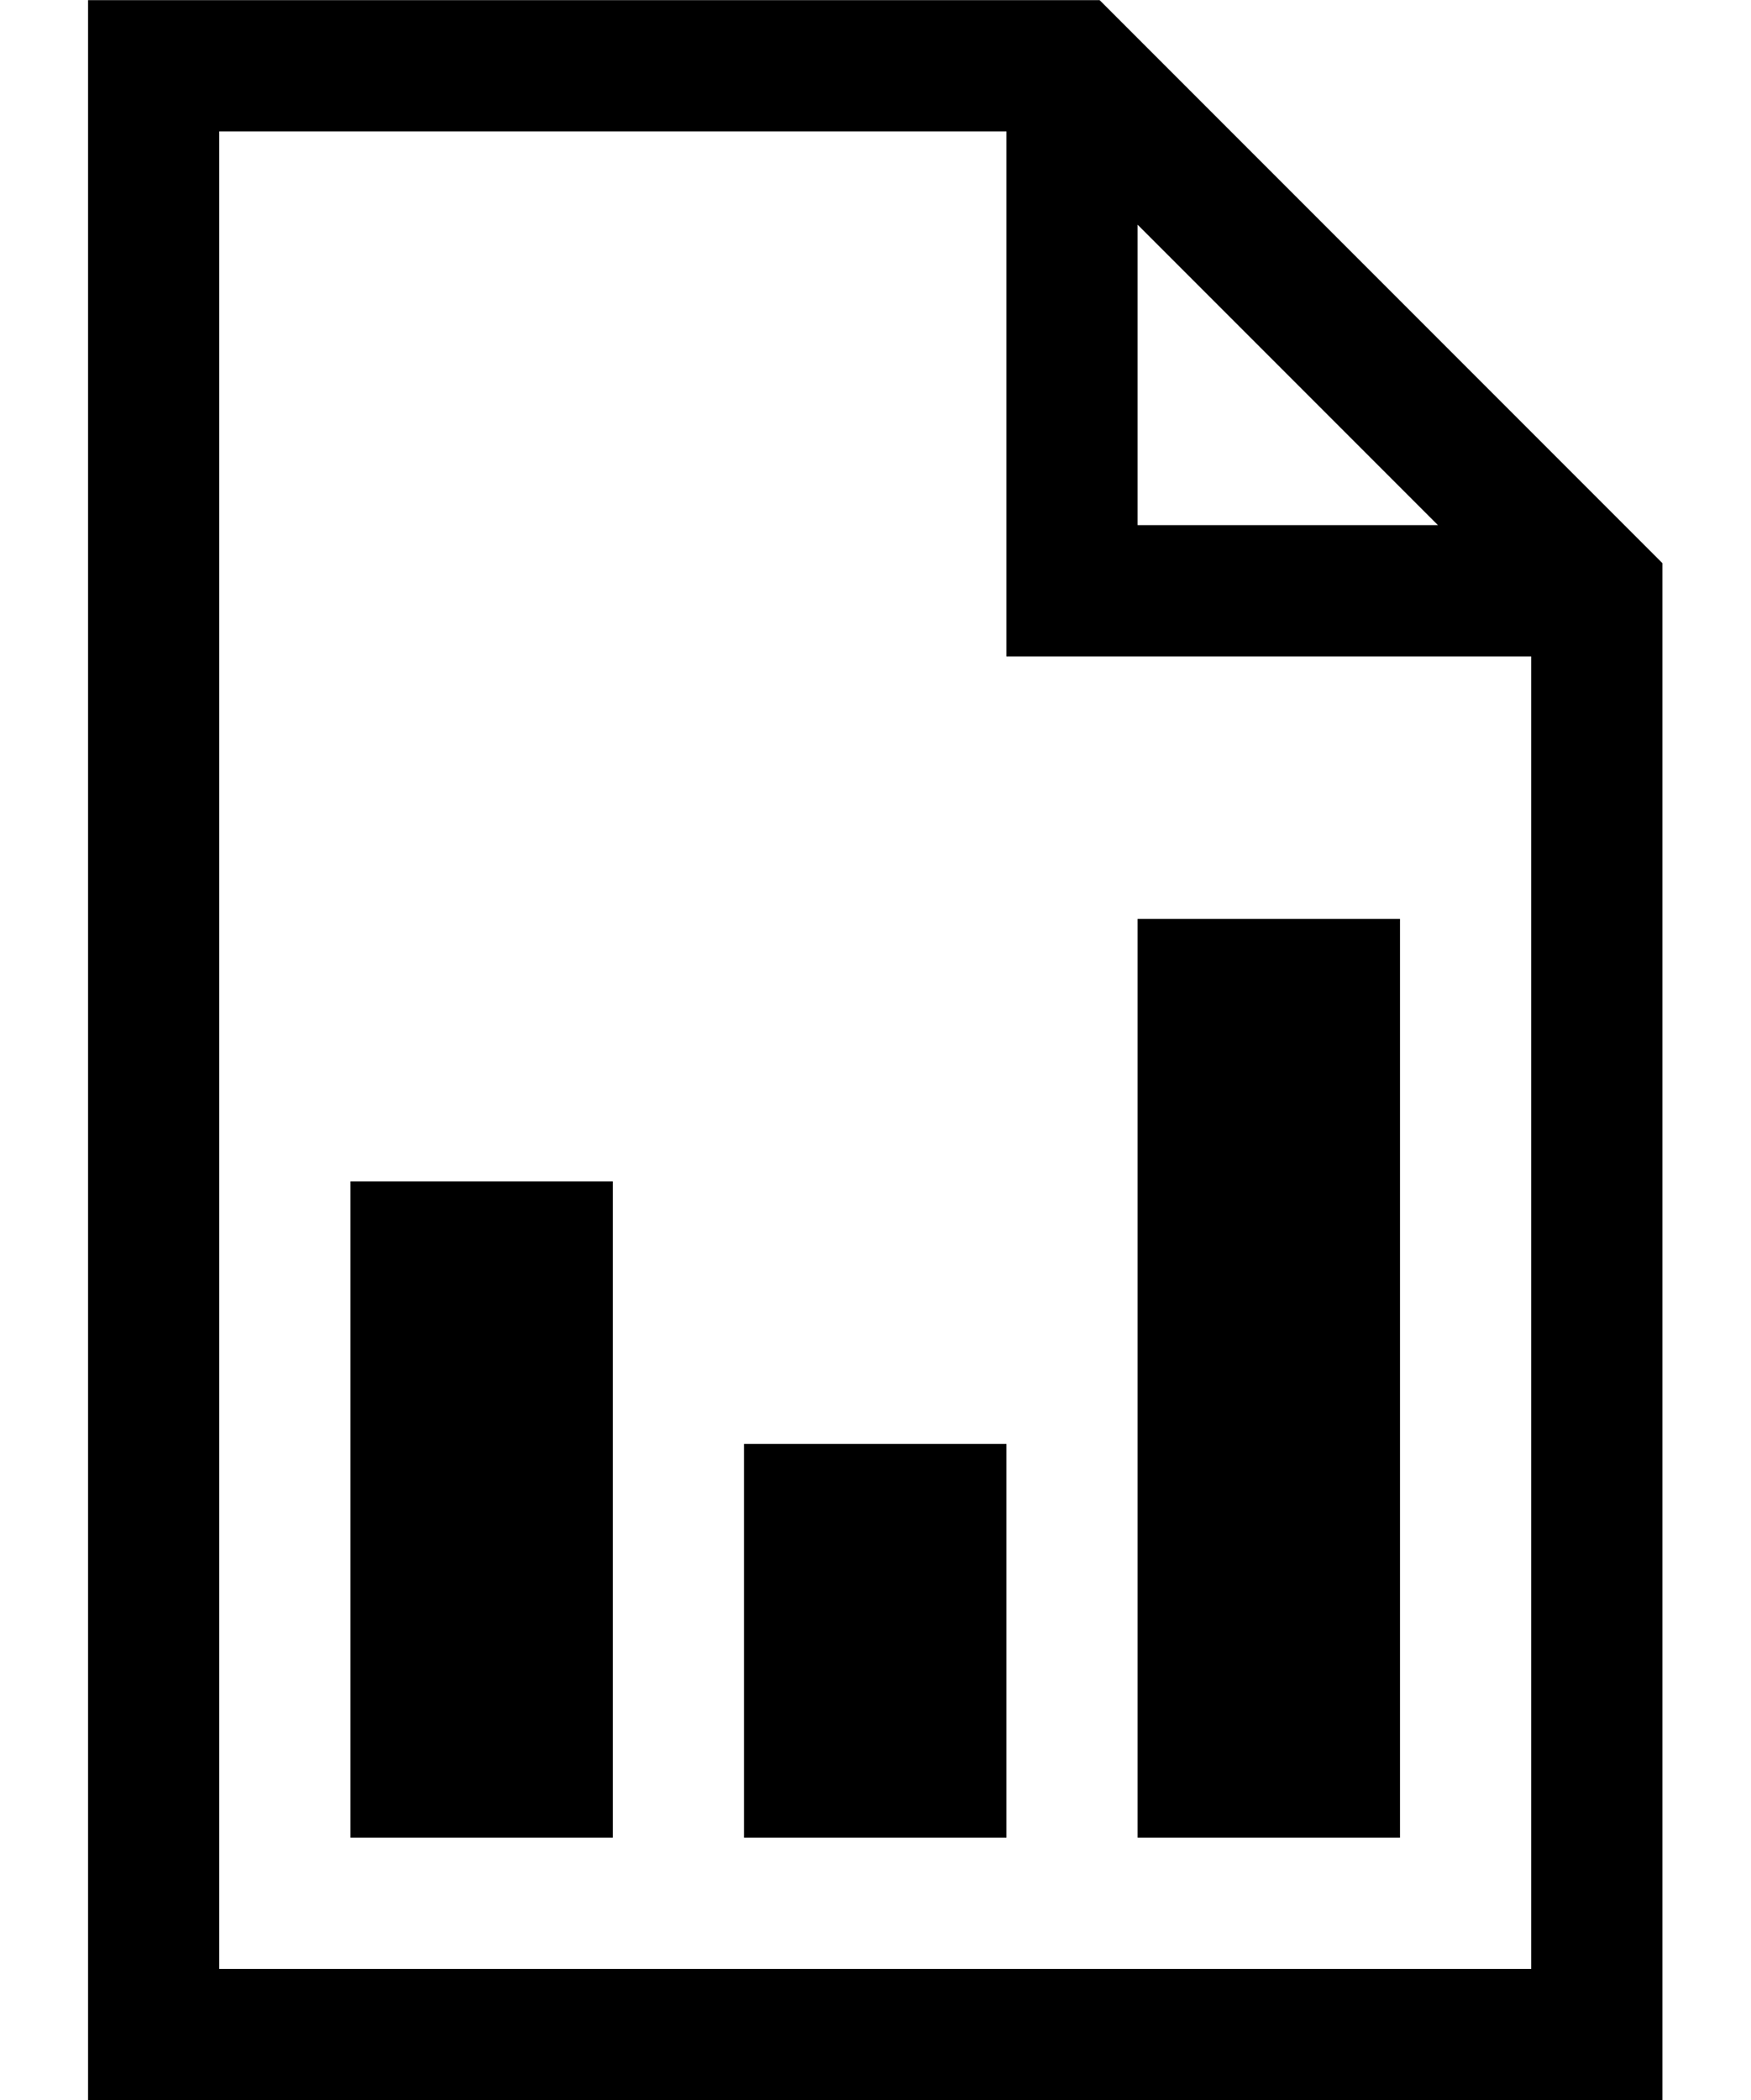 <svg width="835" height="1001" viewBox="0 0 835 1001" version="1.1" xmlns="http://www.w3.org/2000/svg" xmlns:xlink="http://www.w3.org/1999/xlink">
<title>report-document</title>
<desc>Created using Figma</desc>
<g id="Canvas" transform="matrix(83.417 0 0 83.417 -59309.2 -22939.6)">
<g id="report-document">
<use xlink:href="#path0_fill" transform="translate(710 275)"/>
</g>
</g>
<defs>
<path id="path0_fill" d="M 10.5 3.217L 10.5 12L 1.5 12L 1.5 0L 7.283 0L 10.5 3.217ZM 7.5 3L 9.217 3L 7.5 1.283L 7.5 3ZM 9.75 11.25L 9.75 3.75L 6.75 3.75L 6.75 0.75L 2.25 0.75L 2.25 11.25L 9.75 11.25ZM 5.25 8.25L 6.75 8.25L 6.75 10.5L 5.25 10.5L 5.25 8.25ZM 3 6.75L 4.5 6.75L 4.5 10.5L 3 10.5L 3 6.75ZM 7.5 5.25L 9 5.25L 9 10.5L 7.5 10.5L 7.5 5.25Z"/>
</defs>
</svg>
